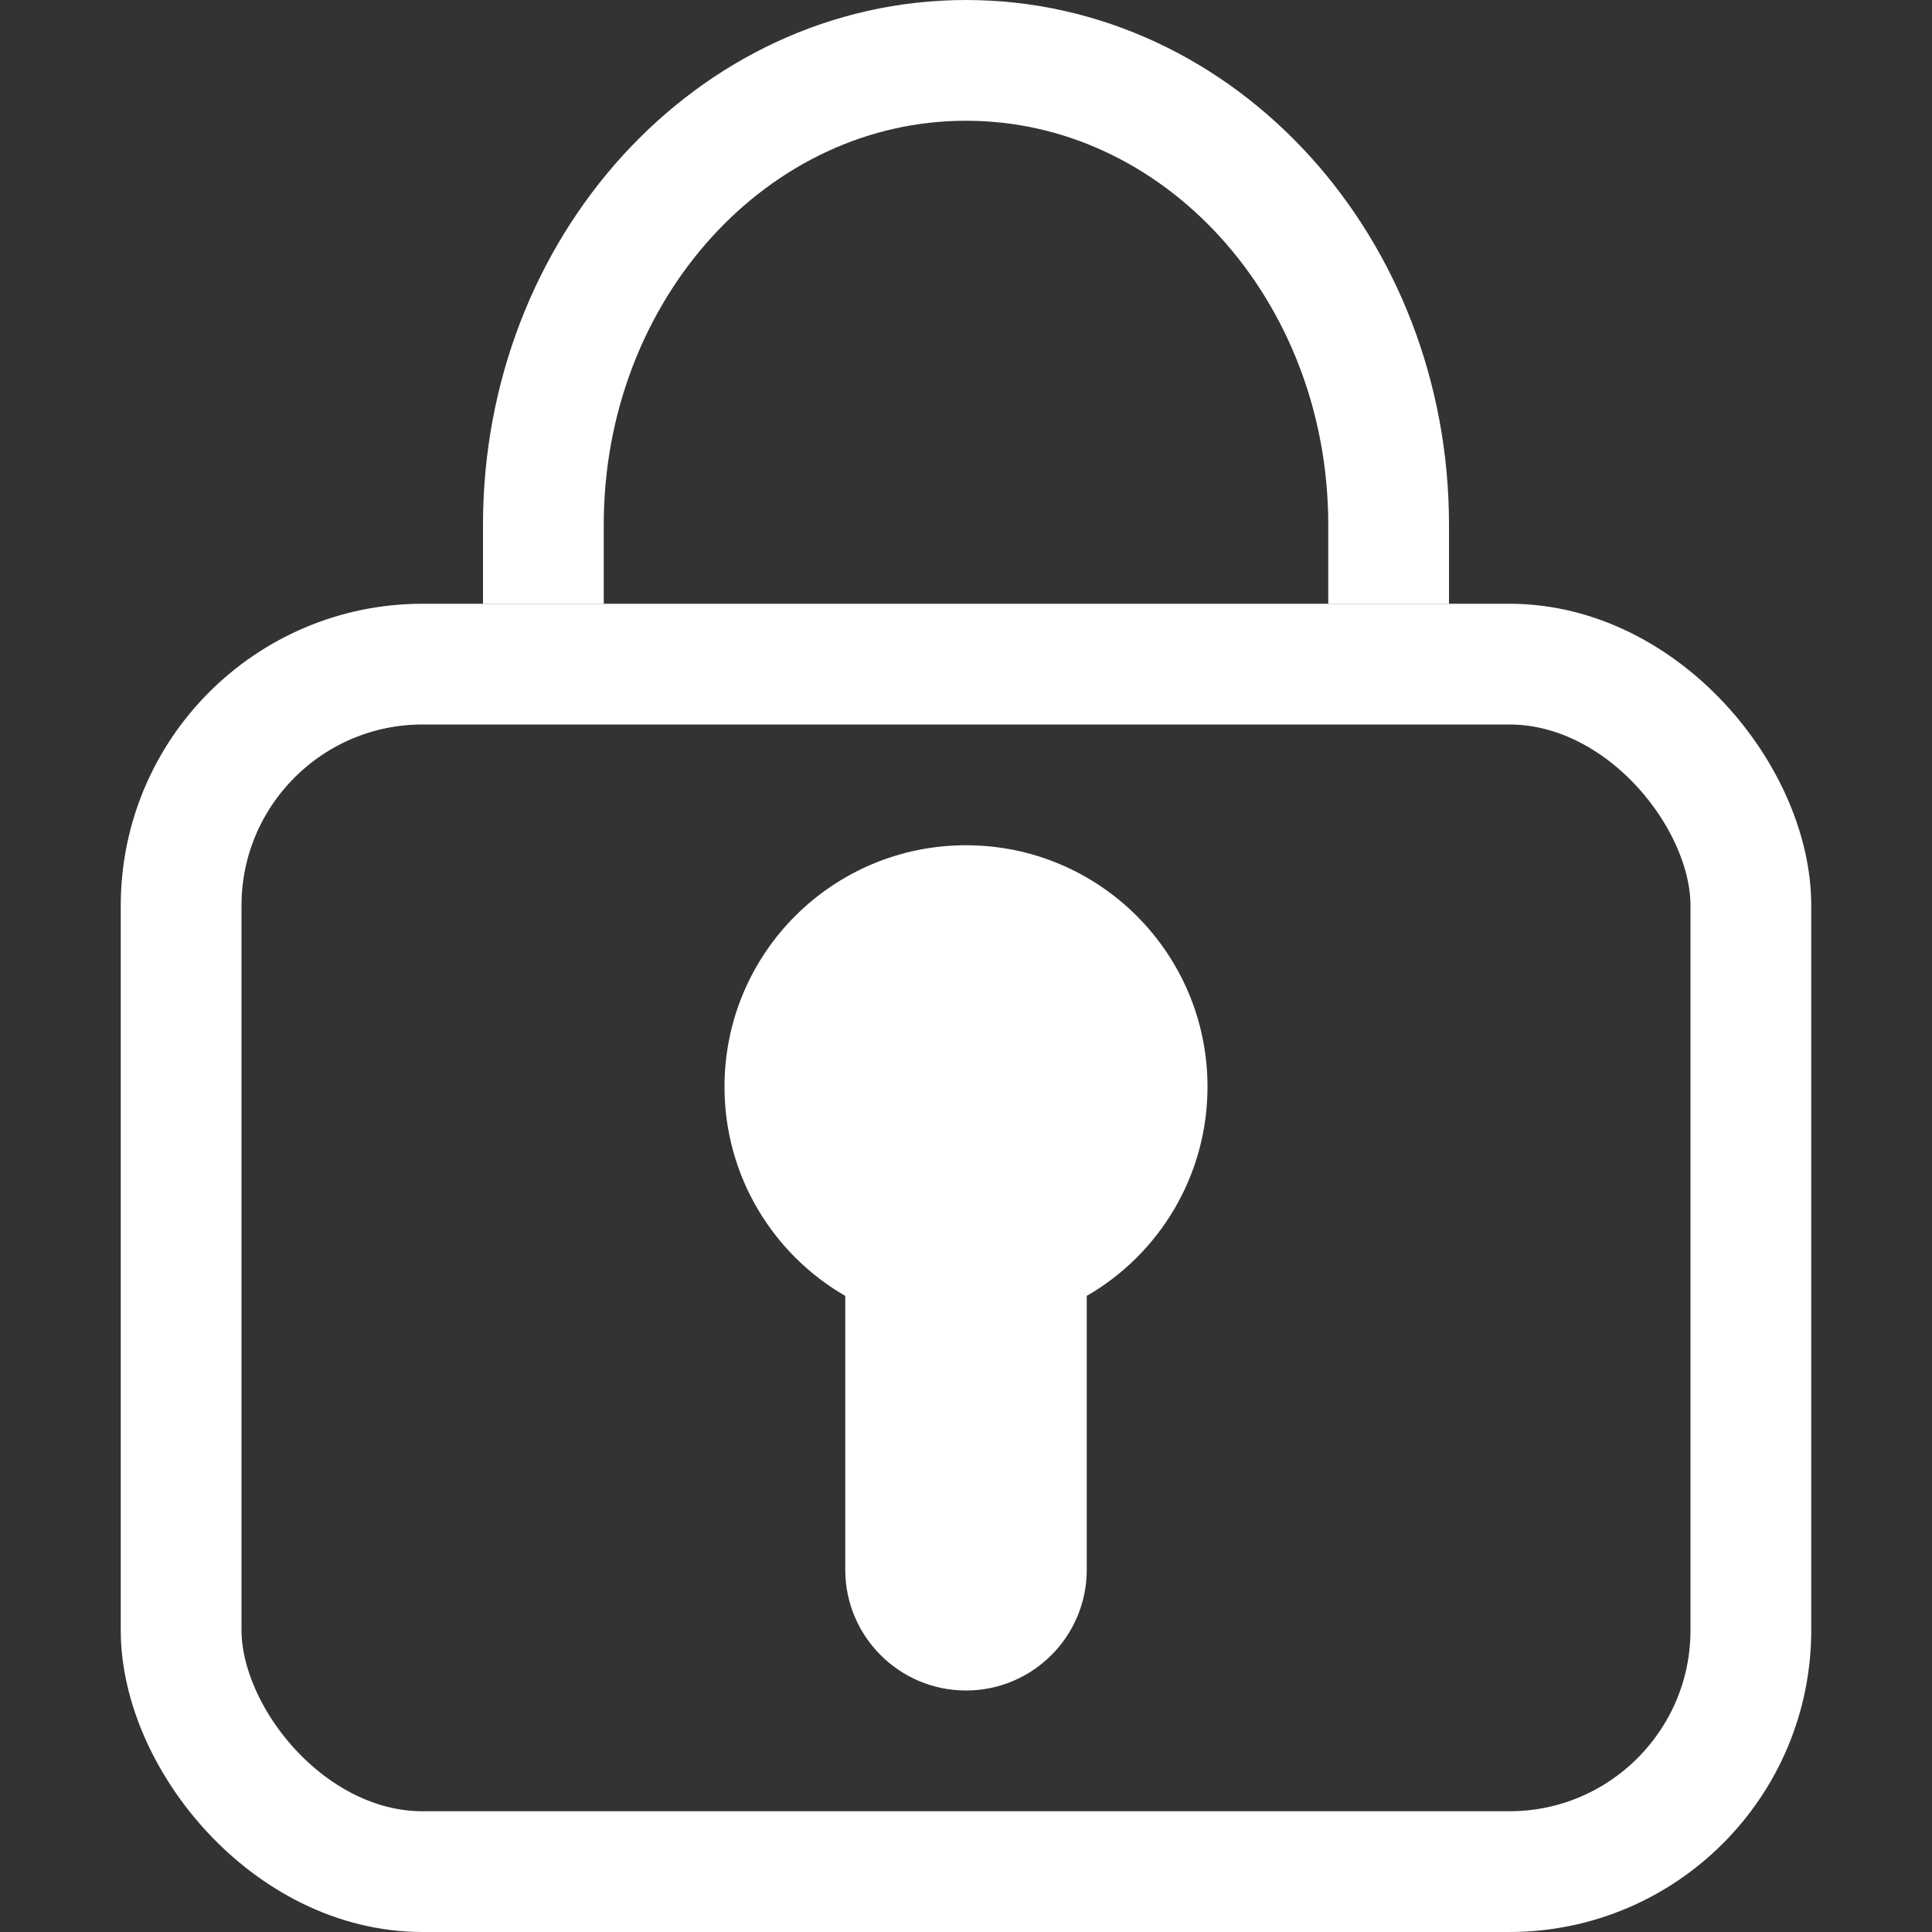 <svg xmlns="http://www.w3.org/2000/svg" width="16" height="16" viewBox="0 0 16 16">
  <rect x="0" y="0" width="16" height="16" fill="#333333" stroke="none"/>
  <g fill="none" fill-rule="evenodd">
    <rect width="13" height="10" x="1.5" y="5.5" stroke="#FFF" rx="2"/>
    <path fill="#FFF" d="M7,10.732 C6.402,10.387 6,9.74 6,9 C6,7.895 6.895,7 8,7 C9.105,7 10,7.895 10,9 C10,9.74 9.598,10.387 9,10.732 L9,13 C9,13.552 8.552,14 8,14 C7.448,14 7,13.552 7,13 L7,10.732 Z"/>
    <path stroke="#FFF" d="M11.5,5 L11.5,4.346 C11.5,2.222 9.933,0.5 8,0.5 C6.067,0.5 4.5,2.222 4.5,4.346 L4.5,5"/>
  </g>
</svg>
